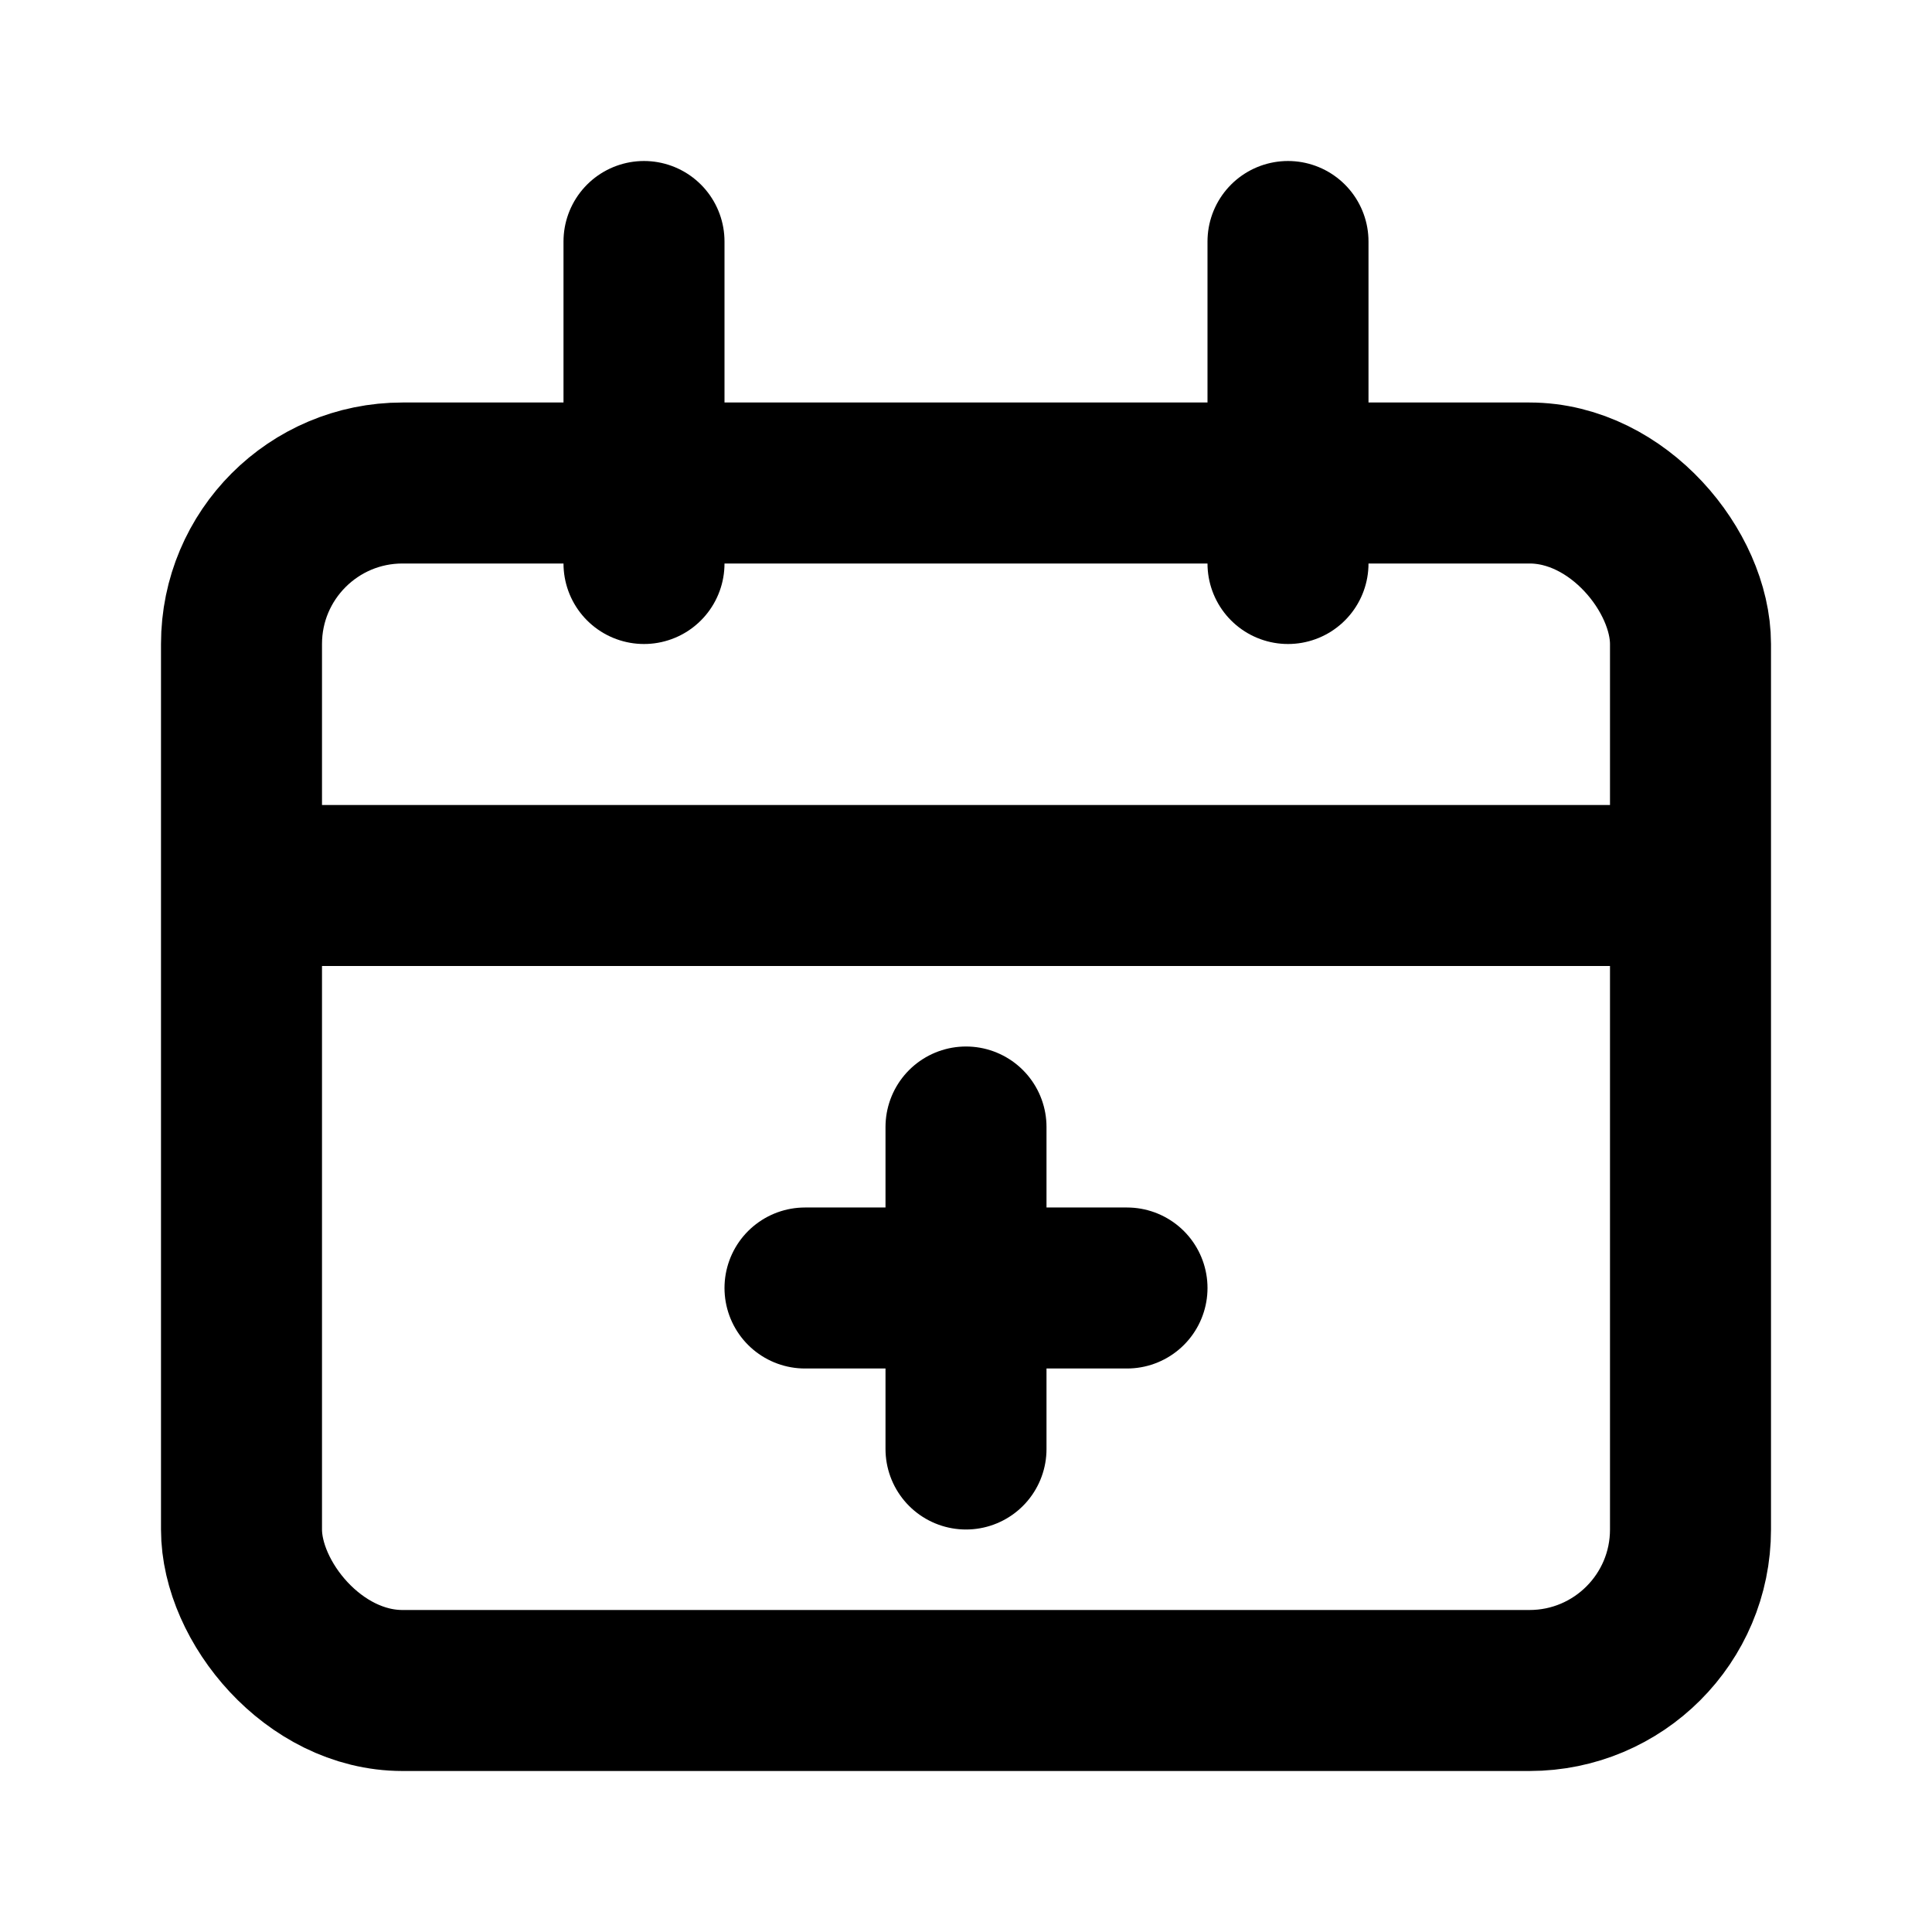 <svg xmlns="http://www.w3.org/2000/svg" width="3em" height="3em" viewBox="0 0 24 24"><g fill="none" stroke="currentColor" stroke-width="2"><rect width="18" height="15" x="3" y="6" rx="2"/><path stroke-linecap="round" d="M4 11h16m-10 5h4m-2-2v4M8 3v4m8-4v4"/></g></svg>